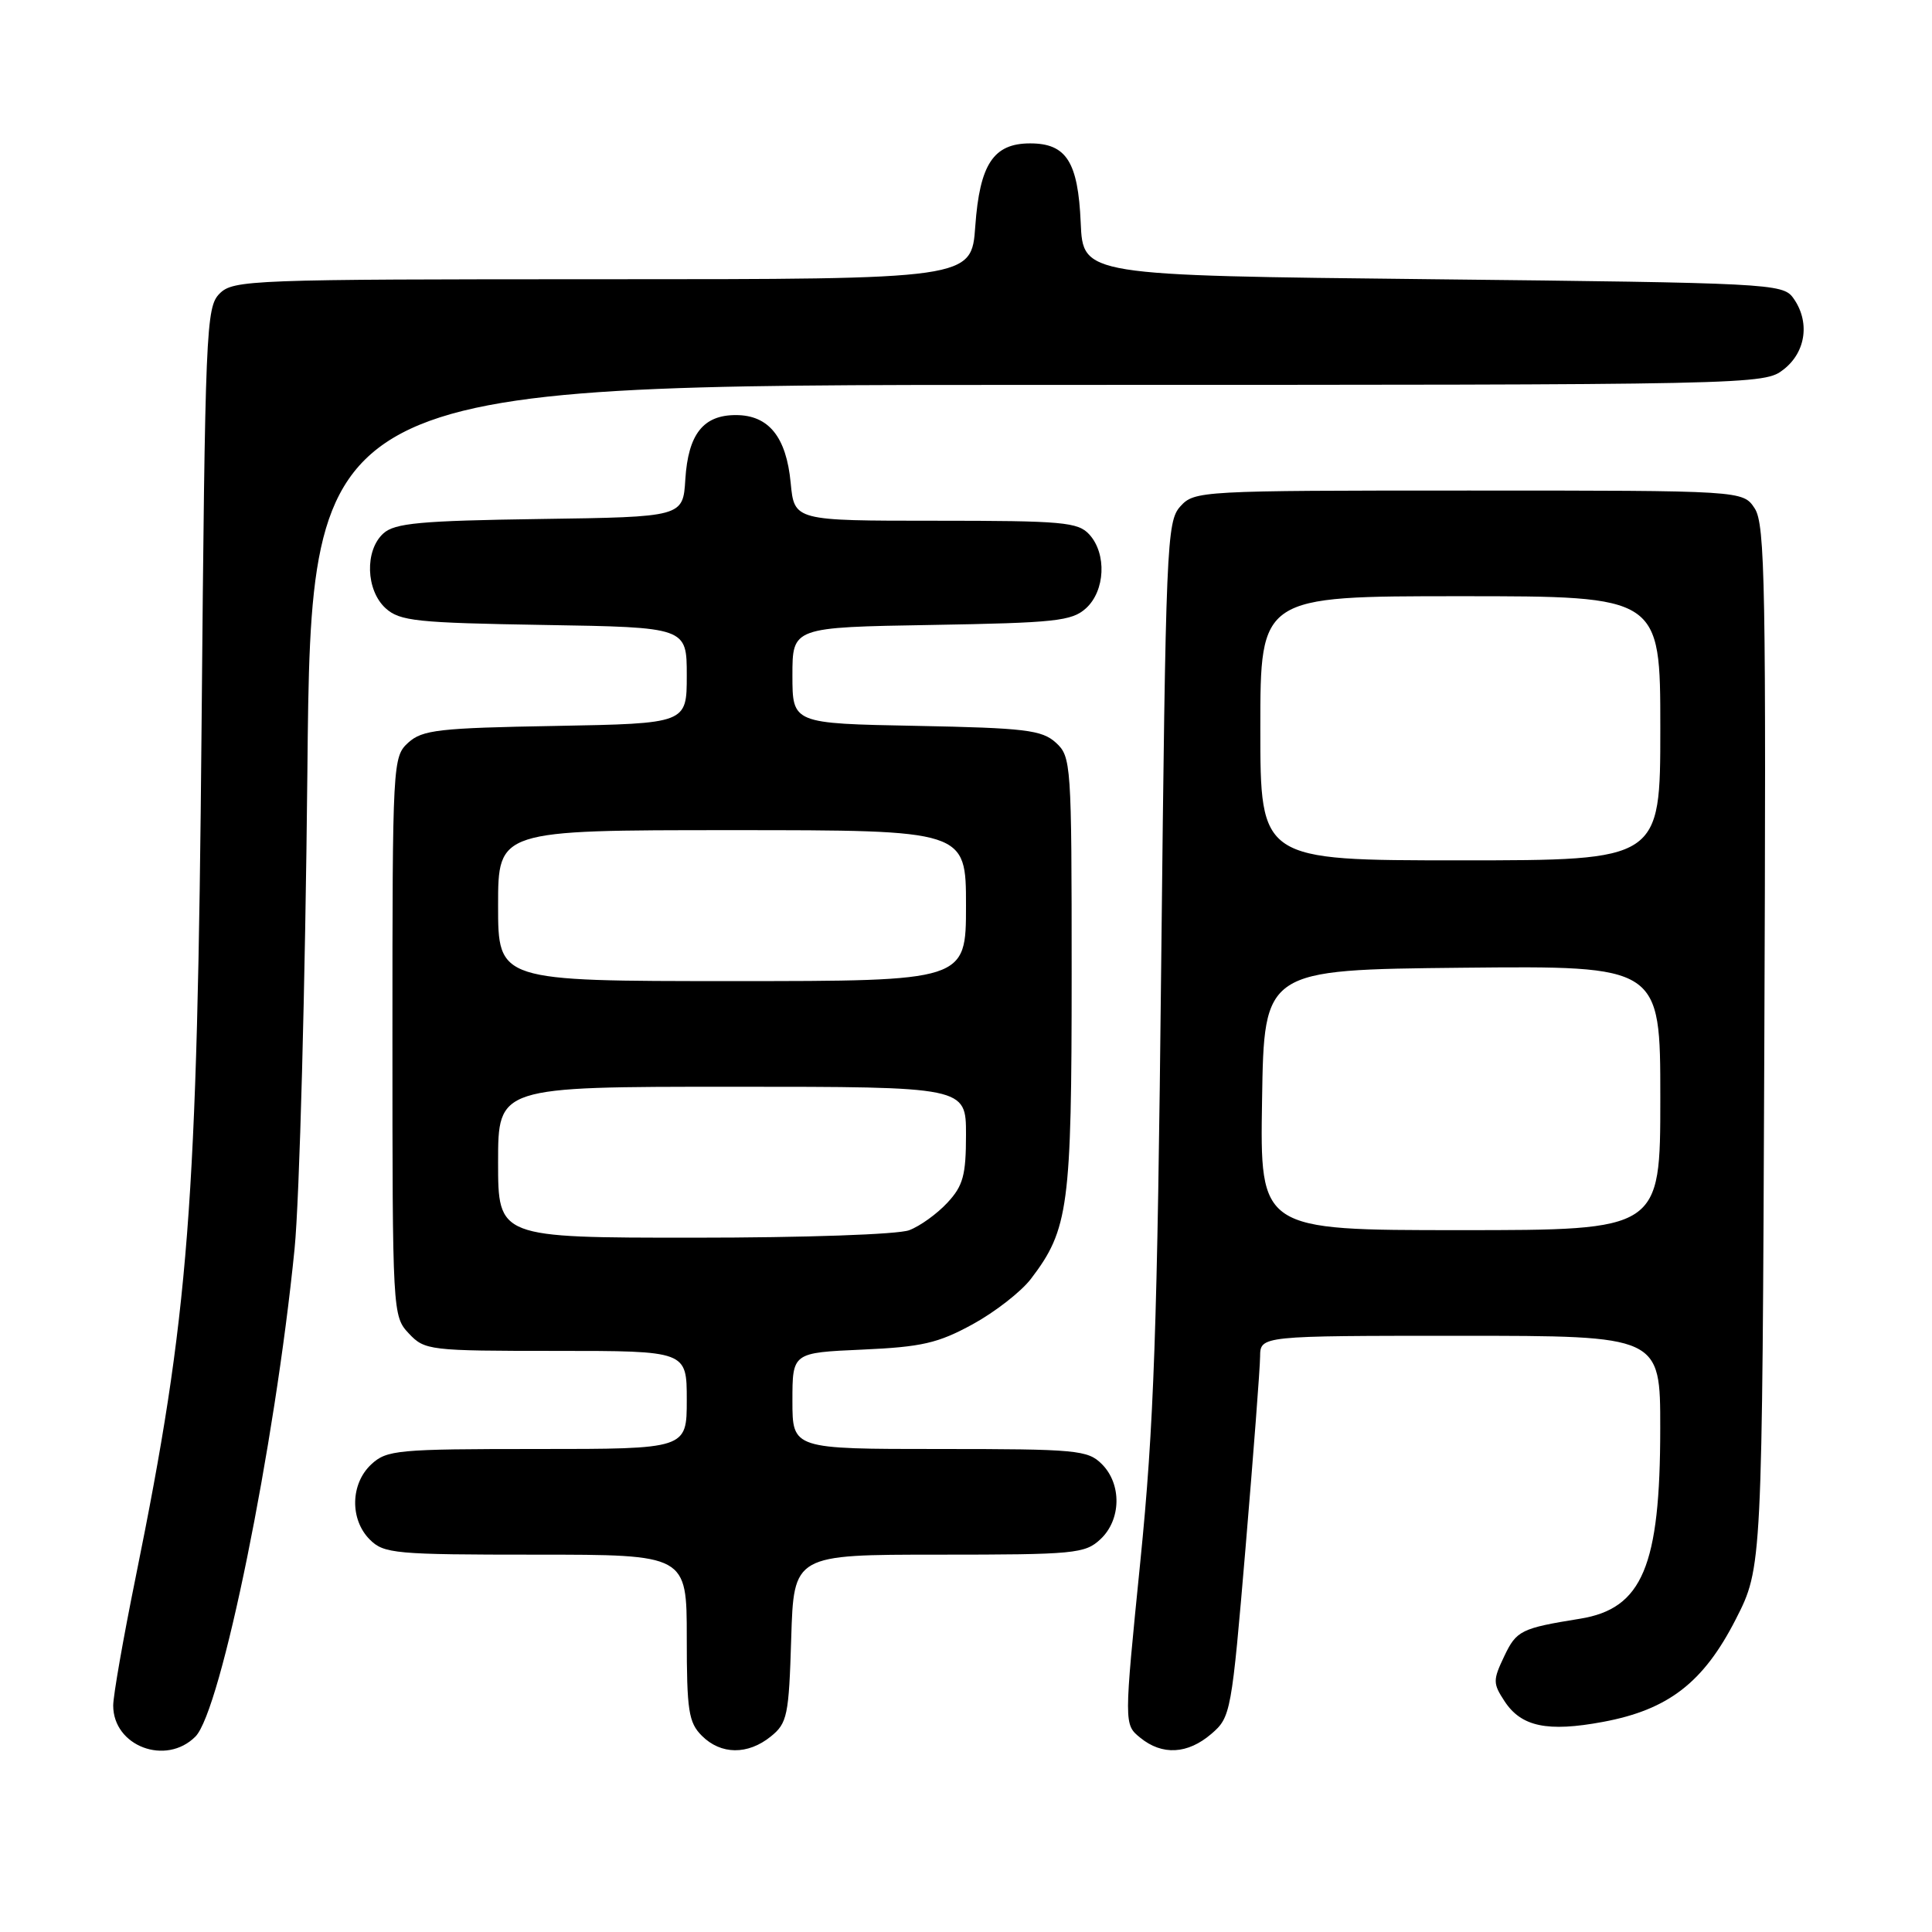 <?xml version="1.0" encoding="UTF-8" standalone="no"?>
<!DOCTYPE svg PUBLIC "-//W3C//DTD SVG 1.1//EN" "http://www.w3.org/Graphics/SVG/1.1/DTD/svg11.dtd" >
<svg xmlns="http://www.w3.org/2000/svg" xmlns:xlink="http://www.w3.org/1999/xlink" version="1.1" viewBox="0 0 256 256">
 <g >
 <path fill="currentColor"
d=" M 25.89 230.11 C 29.29 226.71 36.42 191.65 39.03 165.50 C 39.69 158.90 40.45 130.44 40.73 102.25 C 41.23 51.00 41.23 51.00 137.48 51.00 C 233.34 51.00 233.74 50.99 236.37 48.93 C 239.34 46.59 239.85 42.55 237.58 39.44 C 236.22 37.58 234.23 37.48 189.83 37.00 C 143.50 36.50 143.50 36.50 143.20 29.52 C 142.85 21.44 141.30 19.00 136.50 19.00 C 131.64 19.00 129.82 21.75 129.23 29.97 C 128.73 37.00 128.73 37.00 79.87 37.00 C 33.23 37.00 30.91 37.09 29.10 38.90 C 27.30 40.70 27.18 43.50 26.71 96.15 C 26.14 160.15 25.06 174.07 17.96 209.07 C 16.33 217.09 15.00 224.70 15.00 225.99 C 15.00 231.38 21.98 234.02 25.89 230.11 Z  M 102.14 230.09 C 104.32 228.33 104.53 227.33 104.84 217.09 C 105.18 206.00 105.18 206.00 124.40 206.00 C 142.36 206.00 143.77 205.87 145.81 203.96 C 148.57 201.39 148.66 196.66 146.00 194.00 C 144.14 192.14 142.67 192.00 124.50 192.00 C 105.00 192.00 105.00 192.00 105.00 185.62 C 105.00 179.24 105.00 179.24 114.25 178.83 C 122.14 178.48 124.29 177.98 128.87 175.48 C 131.82 173.87 135.30 171.16 136.60 169.46 C 141.60 162.91 142.00 159.89 142.00 129.03 C 142.00 101.12 141.94 100.26 139.90 98.40 C 138.05 96.73 135.85 96.46 121.40 96.18 C 105.00 95.87 105.00 95.87 105.00 89.49 C 105.00 83.12 105.00 83.12 123.40 82.81 C 139.83 82.53 142.02 82.30 143.90 80.60 C 146.44 78.29 146.67 73.39 144.35 70.83 C 142.85 69.18 140.84 69.00 123.97 69.00 C 105.25 69.00 105.25 69.00 104.77 63.99 C 104.19 57.88 101.85 55.00 97.50 55.00 C 93.18 55.00 91.19 57.53 90.81 63.51 C 90.50 68.50 90.50 68.50 71.55 68.77 C 55.69 69.00 52.31 69.31 50.80 70.68 C 48.31 72.93 48.47 78.21 51.10 80.60 C 52.98 82.30 55.18 82.53 72.10 82.81 C 91.00 83.12 91.00 83.12 91.00 89.50 C 91.00 95.87 91.00 95.87 73.60 96.19 C 58.16 96.46 55.97 96.71 54.10 98.40 C 52.04 100.28 52.00 100.98 52.00 137.34 C 52.00 173.98 52.02 174.40 54.17 176.69 C 56.28 178.93 56.86 179.00 73.67 179.00 C 91.00 179.00 91.00 179.00 91.00 185.50 C 91.00 192.00 91.00 192.00 71.19 192.00 C 52.63 192.00 51.24 192.13 49.19 194.04 C 46.43 196.61 46.34 201.34 49.00 204.00 C 50.87 205.87 52.33 206.00 71.00 206.00 C 91.00 206.00 91.00 206.00 91.00 217.00 C 91.00 226.67 91.24 228.24 93.00 230.00 C 95.52 232.52 99.09 232.56 102.14 230.09 Z  M 160.52 229.74 C 163.09 227.53 163.19 226.97 165.05 204.99 C 166.09 192.62 166.96 181.26 166.97 179.75 C 167.00 177.00 167.00 177.00 193.50 177.00 C 220.00 177.00 220.00 177.00 219.99 189.25 C 219.99 207.54 217.62 213.16 209.36 214.49 C 201.55 215.75 200.94 216.05 199.32 219.46 C 197.81 222.63 197.81 223.06 199.36 225.42 C 201.57 228.80 205.04 229.53 212.40 228.16 C 221.06 226.55 225.72 222.95 230.00 214.56 C 233.50 207.70 233.50 207.70 233.78 138.73 C 234.03 77.68 233.89 69.48 232.51 67.37 C 230.95 65.00 230.95 65.00 194.63 65.00 C 158.99 65.00 158.27 65.04 156.40 67.10 C 154.59 69.10 154.47 72.06 153.87 127.35 C 153.35 176.35 152.91 188.88 151.09 207.00 C 148.93 228.50 148.93 228.50 151.08 230.25 C 153.99 232.63 157.37 232.45 160.52 229.74 Z  M 66.00 154.00 C 66.00 144.00 66.00 144.00 97.00 144.00 C 128.00 144.00 128.00 144.00 128.00 150.35 C 128.00 155.72 127.62 157.12 125.54 159.36 C 124.18 160.83 121.91 162.47 120.47 163.01 C 119.00 163.57 106.63 164.00 91.93 164.00 C 66.00 164.00 66.00 164.00 66.00 154.00 Z  M 66.00 120.00 C 66.00 110.00 66.00 110.00 97.00 110.00 C 128.00 110.00 128.00 110.00 128.00 120.00 C 128.00 130.00 128.00 130.00 97.00 130.00 C 66.00 130.00 66.00 130.00 66.00 120.00 Z  M 167.23 145.75 C 167.50 128.50 167.50 128.50 193.75 128.23 C 220.00 127.97 220.00 127.97 220.00 145.48 C 220.00 163.00 220.00 163.00 193.48 163.00 C 166.95 163.00 166.95 163.00 167.23 145.75 Z  M 167.00 96.50 C 167.00 79.00 167.00 79.00 193.50 79.00 C 220.00 79.00 220.00 79.00 220.00 96.50 C 220.00 114.00 220.00 114.00 193.50 114.00 C 167.00 114.00 167.00 114.00 167.00 96.50 Z "/>
</g>
</svg>